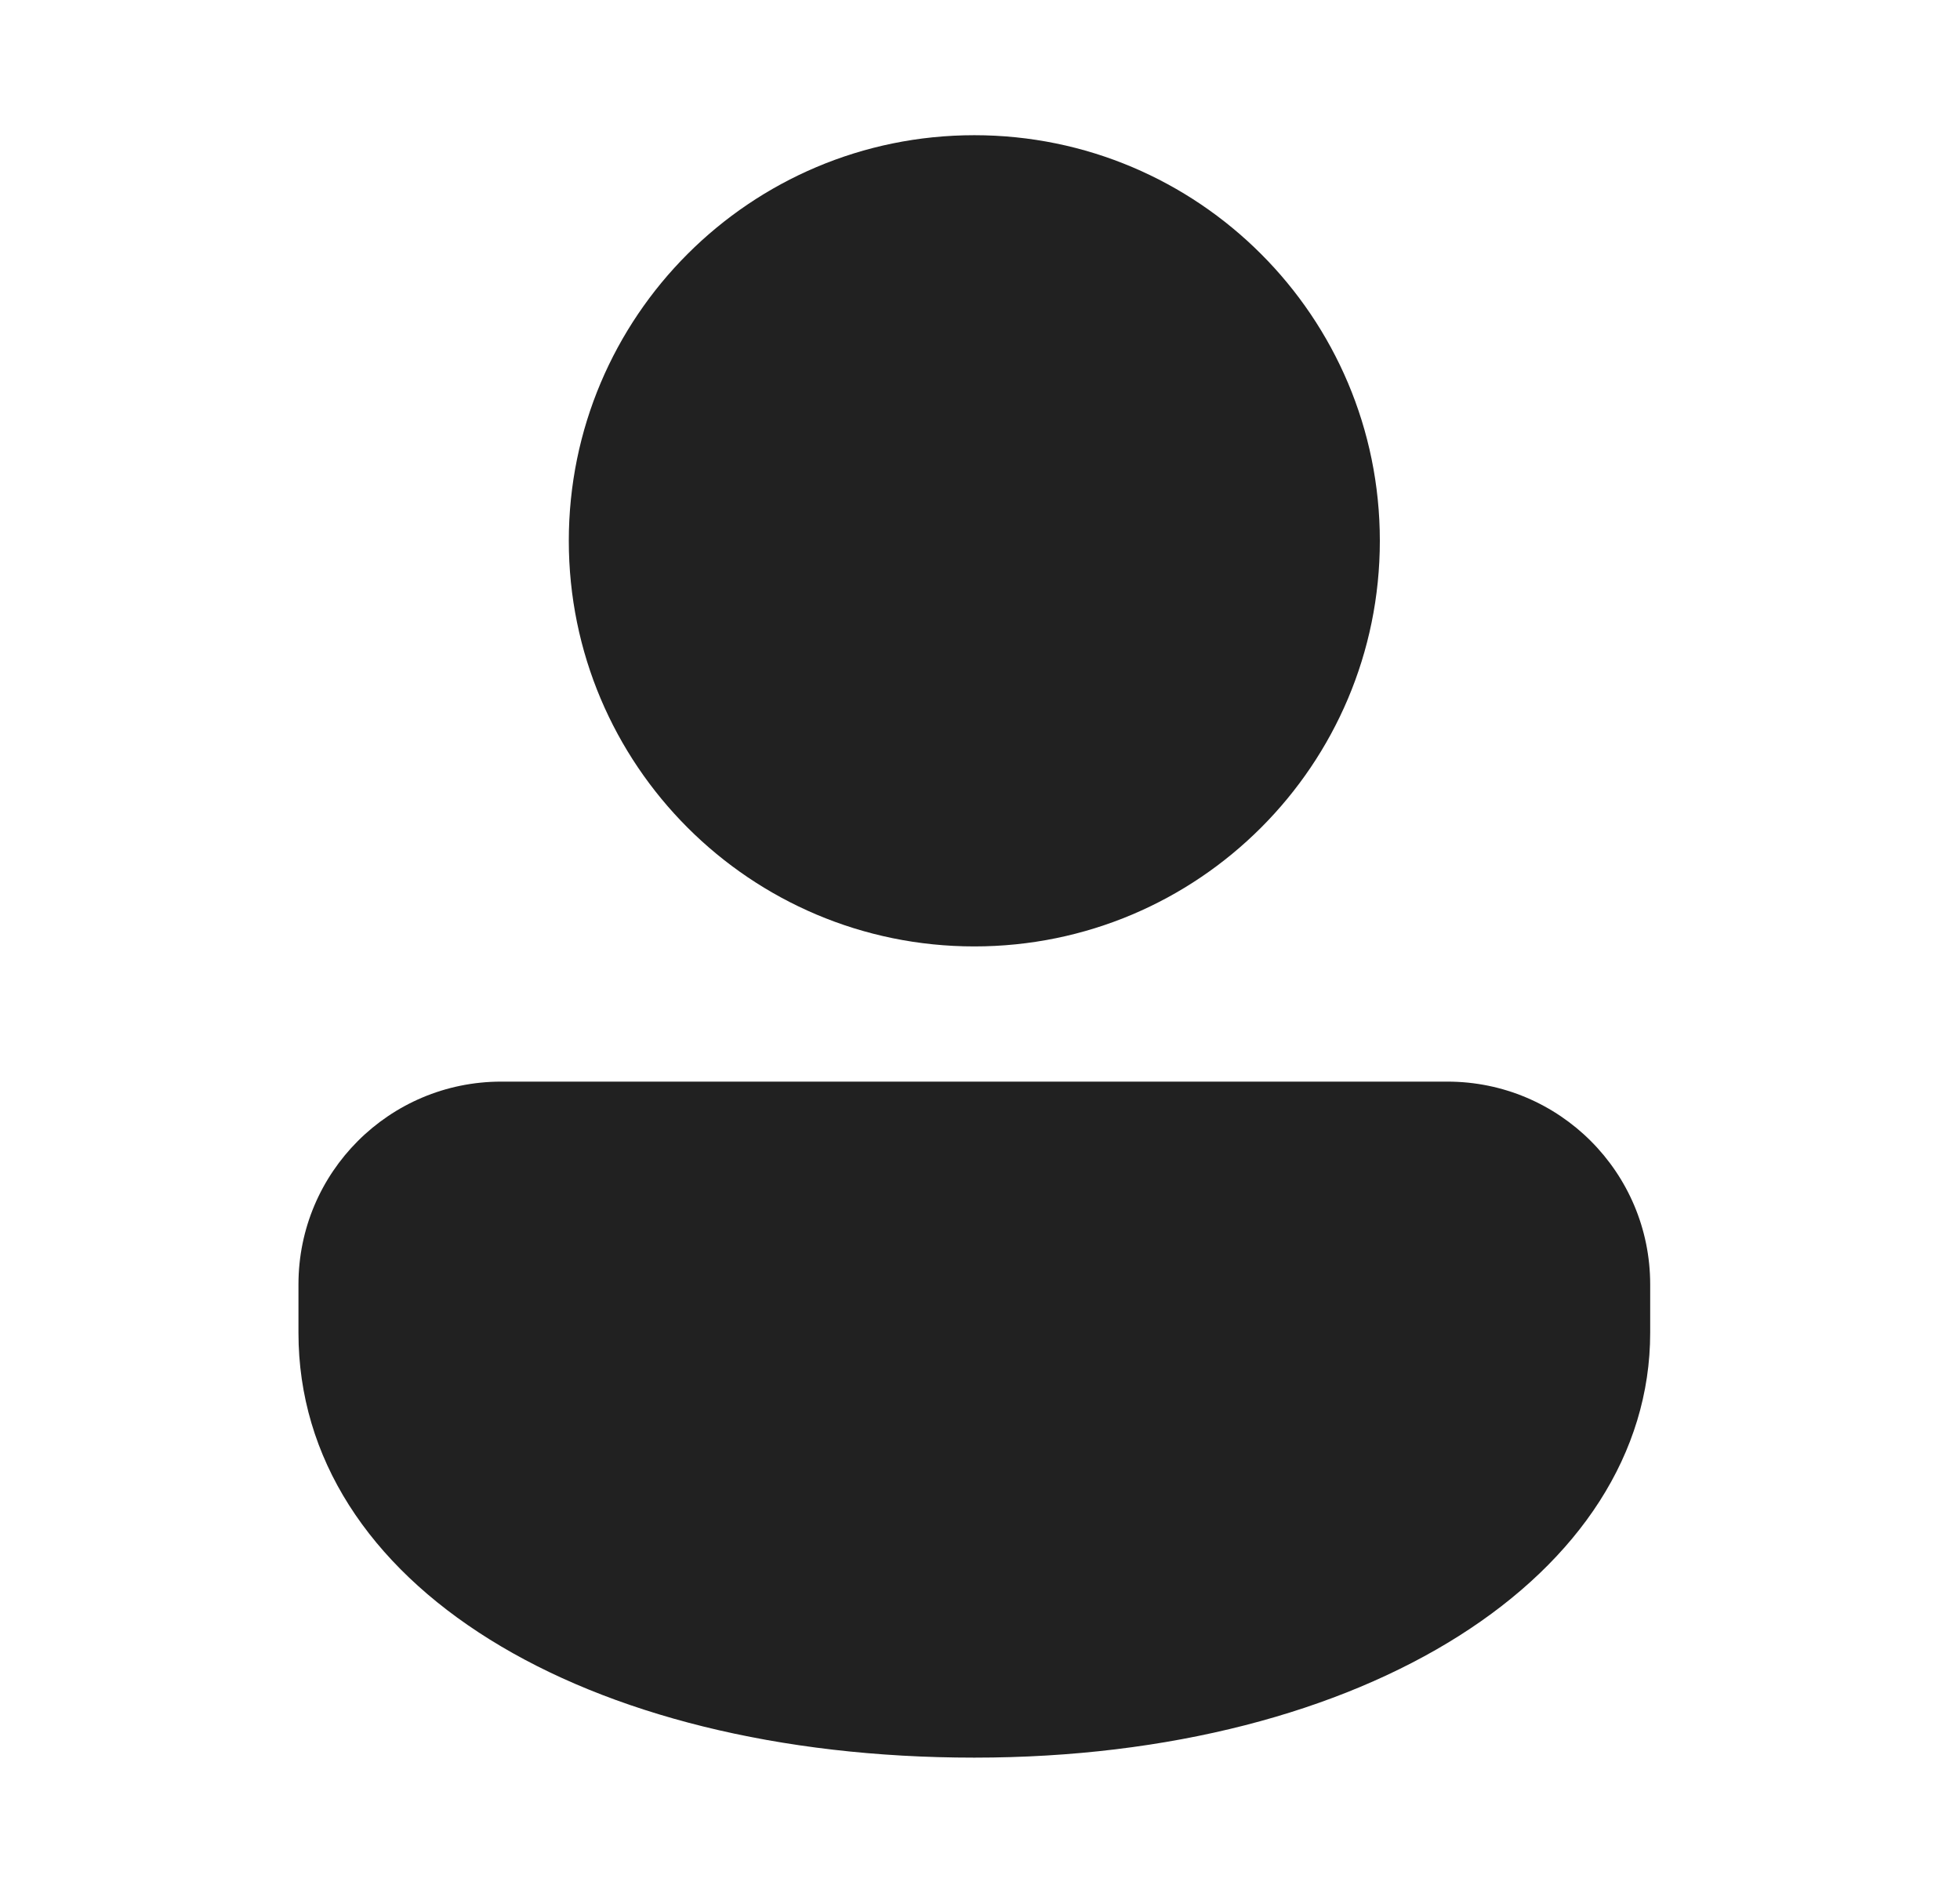 <svg width="29" height="28" viewBox="0 0 29 28" fill="none" xmlns="http://www.w3.org/2000/svg">
<path d="M21.416 16C23.073 16 24.416 17.343 24.416 19V19.715C24.416 23.292 20.206 26 14.416 26C8.627 26 4.416 23.433 4.416 19.715V19C4.416 17.343 5.759 16 7.416 16H21.416ZM14.416 2C17.73 2 20.416 4.686 20.416 8C20.416 11.314 17.73 14 14.416 14C11.102 14 8.416 11.314 8.416 8C8.416 4.686 11.102 2 14.416 2Z" fill="#212121"/>
</svg>
